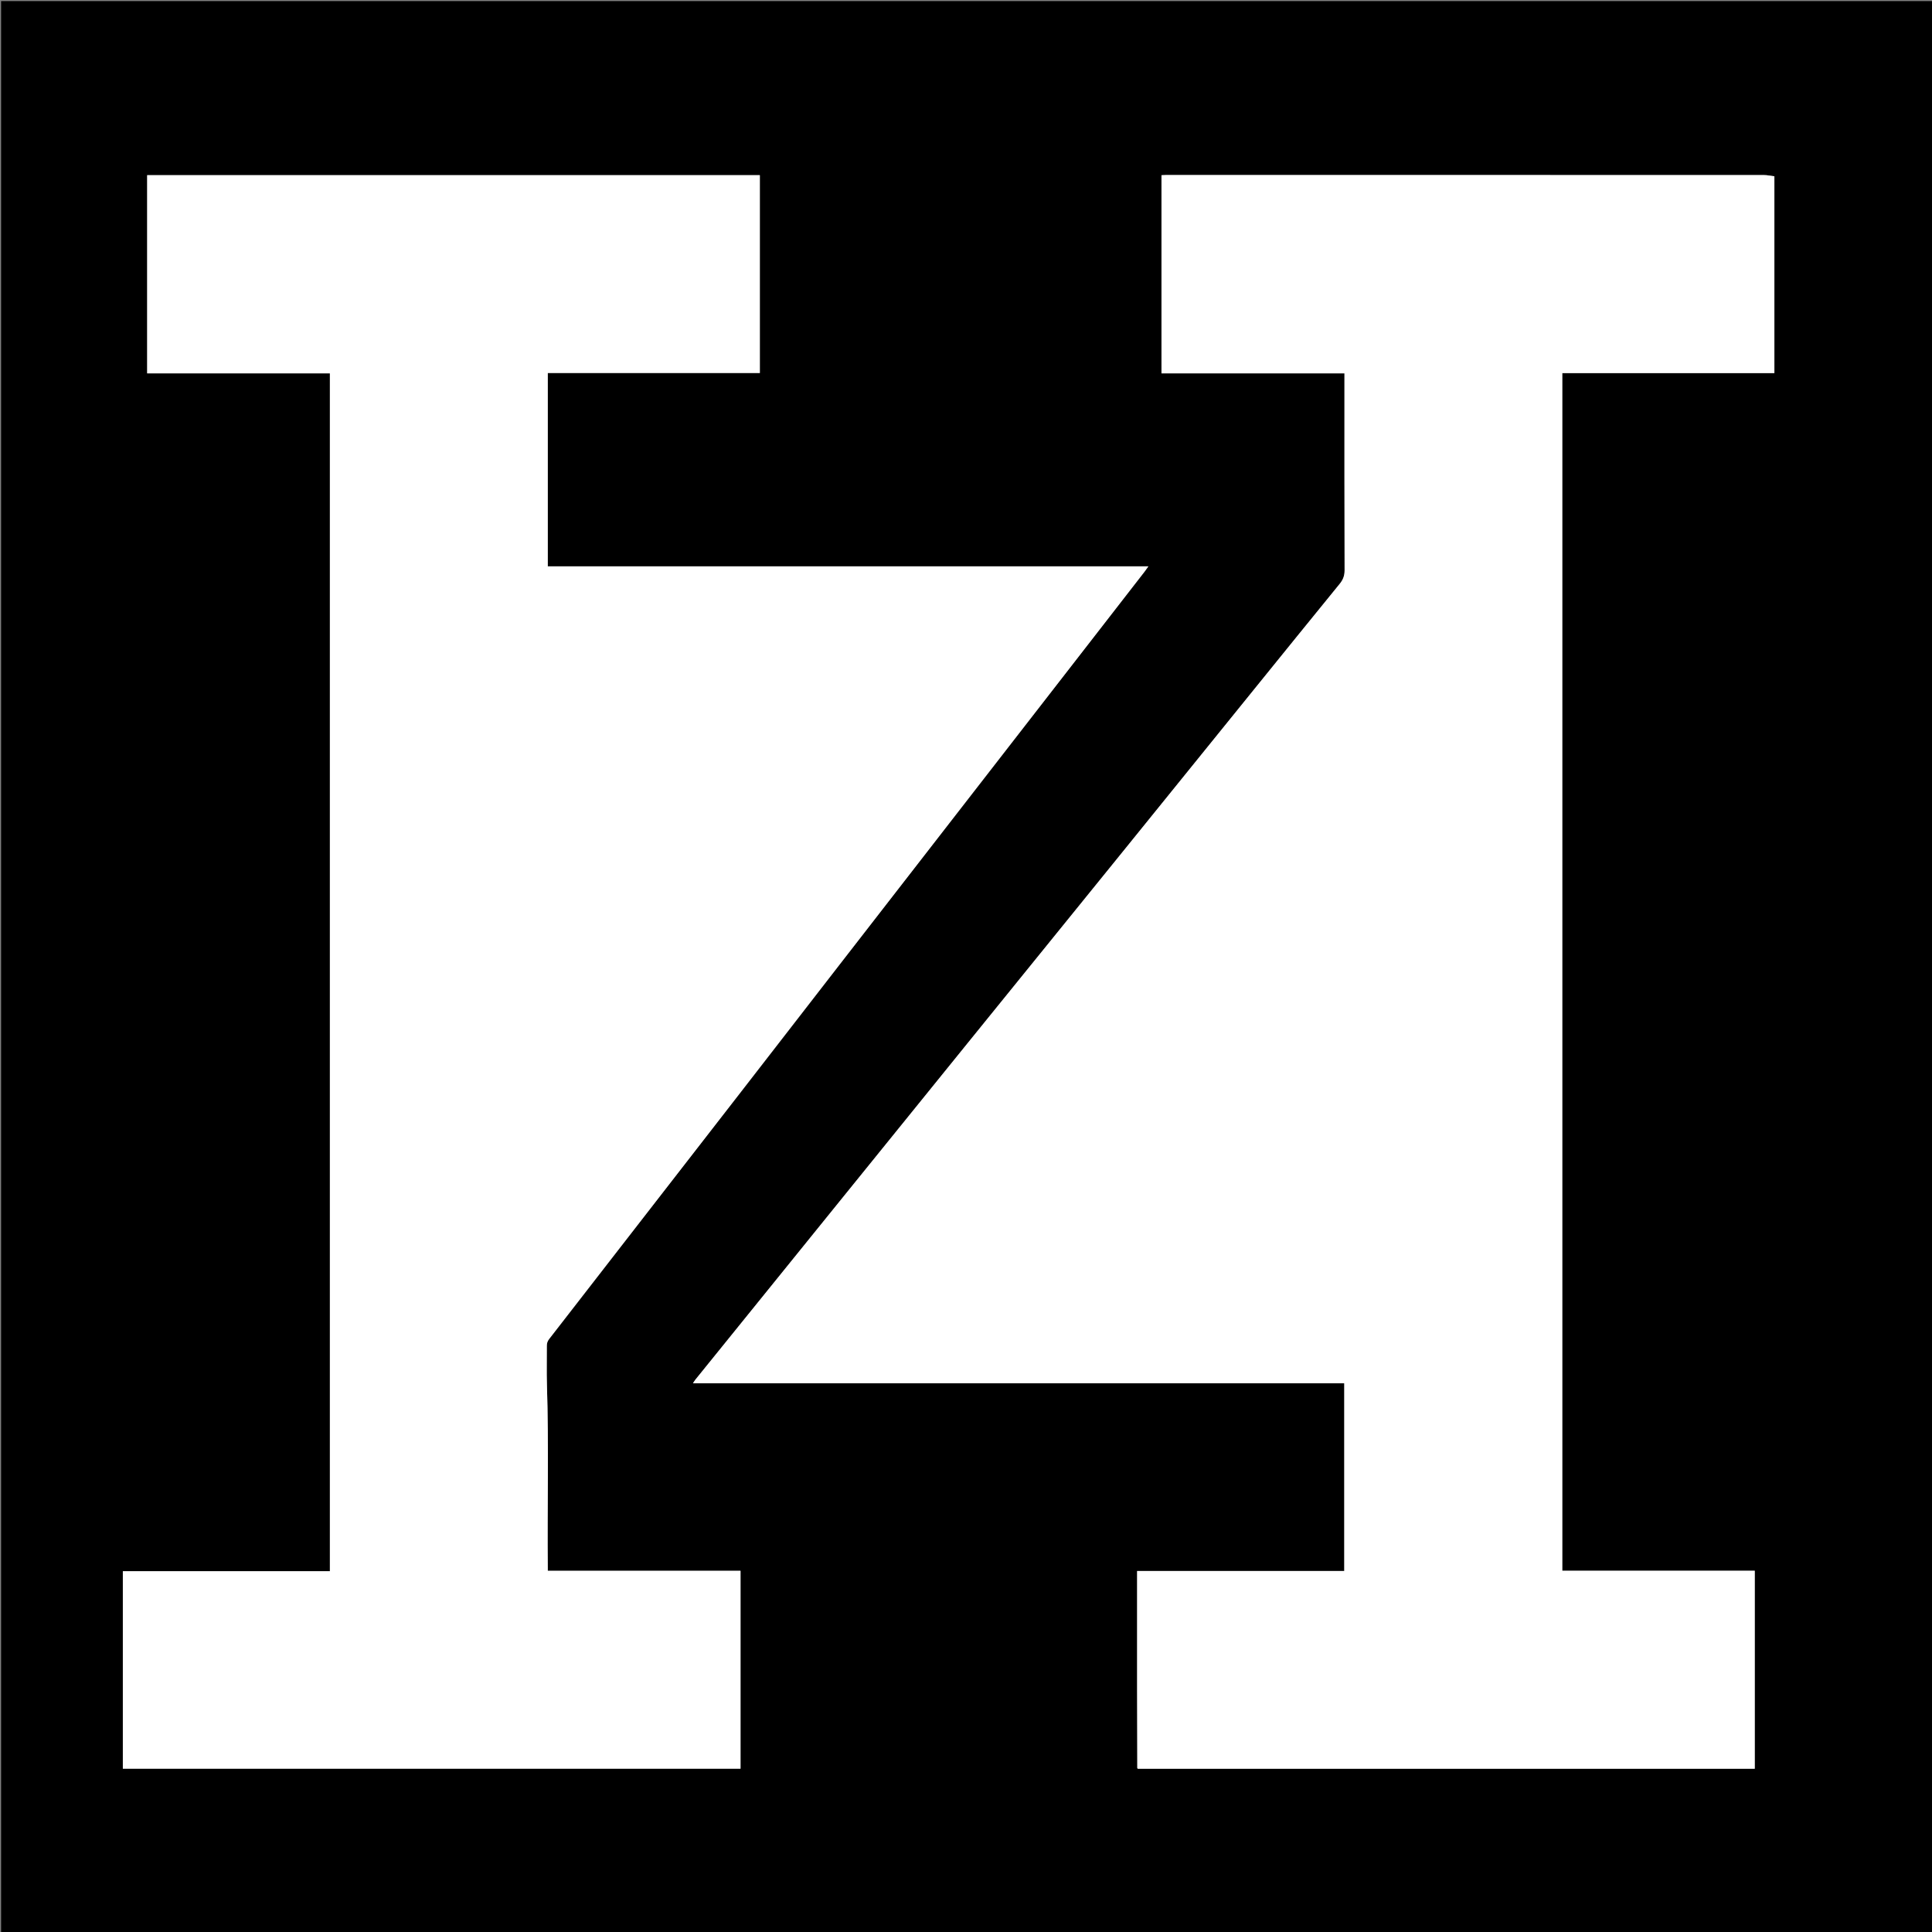 <svg version="1.1" id="Layer_1" xmlns="http://www.w3.org/2000/svg" xmlns:xlink="http://www.w3.org/1999/xlink" x="0px" y="0px"
	 width="100%" viewBox="0 0 3547 3547" enable-background="new 0 0 3547 3547" xml:space="preserve">
<rect x="0" y="0" width="3547" height="3547" fill="#808080" stroke="none"/>
<path fill="#000000" opacity="1" stroke="none" 
	d="
M2090,3550 
	C1393.333,3550 697.667,3550 2,3550 
	C2,2367.333 2,1184.667 2,2 
	C1184.667,2 2367.333,2 3550,2 
	C3550,1184.667 3550,2367.333 3550,3550 
	C3063.667,3550 2577.333,3550 2090,3550 
M2087.664,3103 
	C2087.768,3150.65 2087.871,3198.3 2087.996,3245.95 
	C2087.996,3246.221 2088.26,3246.521 2088.463,3246.753 
	C2088.679,3247 2088.969,3247.184 2089.012,3247.219 
	C2466.71,3247.219 2844.193,3247.219 3221.596,3247.219 
	C3221.596,3125.911 3221.596,3005.169 3221.596,2883.765 
	C3103.335,2883.765 2985.812,2883.765 2868.223,2883.765 
	C2868.223,2150.682 2868.223,1418.263 2868.223,684.988 
	C2998.276,684.988 3127.777,684.988 3257.624,684.988 
	C3257.624,564.246 3257.624,444.362 3257.624,323.642 
	C3250.818,322.837 3244.281,321.39 3237.745,321.388 
	C2872.11,321.28 2506.475,321.291 2140.84,321.308 
	C2137.973,321.308 2135.106,321.552 2132.396,321.675 
	C2132.396,443.2 2132.396,563.949 2132.396,685.495 
	C2244.611,685.495 2356.098,685.495 2468.333,685.495 
	C2468.333,689.873 2468.333,693.473 2468.333,697.074 
	C2468.333,813.73 2468.193,930.387 2468.581,1047.042 
	C2468.615,1057.139 2465.603,1064.559 2459.448,1072.109 
	C2407.063,1136.365 2354.916,1200.816 2302.756,1265.256 
	C2222.118,1364.877 2141.564,1464.567 2060.907,1564.172 
	C1968.316,1678.515 1875.624,1792.777 1783.024,1907.113 
	C1701.971,2007.192 1620.974,2107.317 1539.97,2207.437 
	C1452.256,2315.85 1364.56,2424.278 1276.878,2532.717 
	C1275.53,2534.383 1274.45,2536.265 1272.223,2539.558 
	C1671.884,2539.558 2069.876,2539.558 2467.953,2539.558 
	C2467.953,2654.835 2467.953,2769.027 2467.953,2884.197 
	C2341.125,2884.197 2214.675,2884.197 2087.664,2884.197 
	C2087.664,2957.115 2087.664,3029.058 2087.664,3103 
M1005.67,829 
	C1005.67,781.167 1005.67,733.335 1005.67,684.833 
	C1136.345,684.833 1265.568,684.833 1395.003,684.833 
	C1395.003,563.388 1395.003,442.629 1395.003,321.613 
	C1019.79,321.613 645.243,321.613 270.18,321.613 
	C270.18,442.74 270.18,563.542 270.18,685.457 
	C382.324,685.457 494.07,685.457 605.649,685.457 
	C605.649,1418.96 605.649,2151.351 605.649,2884.584 
	C478.518,2884.584 352.07,2884.584 225.539,2884.584 
	C225.539,3005.962 225.539,3126.496 225.539,3247.132 
	C603.862,3247.132 981.63,3247.132 1359.535,3247.132 
	C1359.535,3125.971 1359.535,3005.461 1359.535,2883.821 
	C1241.327,2883.821 1123.581,2883.821 1005.67,2883.821 
	C1005.67,2881.358 1005.681,2880.027 1005.669,2878.697 
	C1004.622,2766.459 1007.669,2654.205 1004.111,2541.973 
	C1003.361,2518.331 1004.107,2494.645 1003.916,2470.981 
	C1003.877,2466.068 1005.118,2462.245 1008.202,2458.288 
	C1047.491,2407.877 1086.563,2357.296 1125.744,2306.8 
	C1202.465,2207.926 1279.247,2109.099 1355.953,2010.213 
	C1417.57,1930.779 1479.081,1851.263 1540.695,1771.826 
	C1623.109,1665.572 1705.573,1559.356 1788.023,1453.13 
	C1850.868,1372.162 1913.726,1291.204 1976.576,1210.24 
	C2018.214,1156.603 2059.852,1102.966 2101.469,1049.313 
	C2103.604,1046.56 2105.542,1043.654 2108.32,1039.776 
	C1923.606,1039.776 1740.364,1039.775 1557.121,1039.775 
	C1373.57,1039.775 1190.02,1039.776 1005.67,1039.776 
	C1005.67,969.512 1005.67,900.256 1005.67,829 
z"/>
<path fill="#FFFFFF" opacity="1" stroke="none" 
	d="
M2087.664,3102 
	C2087.664,3029.058 2087.664,2957.115 2087.664,2884.197 
	C2214.675,2884.197 2341.125,2884.197 2467.953,2884.197 
	C2467.953,2769.027 2467.953,2654.835 2467.953,2539.558 
	C2069.876,2539.558 1671.884,2539.558 1272.223,2539.558 
	C1274.45,2536.265 1275.53,2534.383 1276.878,2532.717 
	C1364.56,2424.278 1452.256,2315.85 1539.97,2207.437 
	C1620.974,2107.317 1701.971,2007.192 1783.024,1907.113 
	C1875.624,1792.777 1968.316,1678.515 2060.907,1564.172 
	C2141.564,1464.567 2222.118,1364.877 2302.756,1265.256 
	C2354.916,1200.816 2407.063,1136.365 2459.448,1072.109 
	C2465.603,1064.559 2468.615,1057.139 2468.581,1047.042 
	C2468.193,930.387 2468.333,813.73 2468.333,697.074 
	C2468.333,693.473 2468.333,689.873 2468.333,685.495 
	C2356.098,685.495 2244.611,685.495 2132.396,685.495 
	C2132.396,563.949 2132.396,443.2 2132.396,321.675 
	C2135.106,321.552 2137.973,321.308 2140.84,321.308 
	C2506.475,321.291 2872.11,321.28 3237.745,321.388 
	C3244.281,321.39 3250.818,322.837 3257.624,323.642 
	C3257.624,444.362 3257.624,564.246 3257.624,684.988 
	C3127.777,684.988 2998.276,684.988 2868.223,684.988 
	C2868.223,1418.263 2868.223,2150.682 2868.223,2883.765 
	C2985.812,2883.765 3103.335,2883.765 3221.596,2883.765 
	C3221.596,3005.169 3221.596,3125.911 3221.596,3247.219 
	C2844.193,3247.219 2466.71,3247.219 2089.012,3247.219 
	C2088.969,3247.184 2088.679,3247 2088.463,3246.753 
	C2088.26,3246.521 2087.996,3246.221 2087.996,3245.95 
	C2087.871,3198.3 2087.768,3150.65 2087.664,3102 
z"/>
<path fill="#FFFFFF" opacity="1" stroke="none" 
	d="
M1005.67,830 
	C1005.67,900.256 1005.67,969.512 1005.67,1039.776 
	C1190.02,1039.776 1373.57,1039.775 1557.121,1039.775 
	C1740.364,1039.775 1923.606,1039.776 2108.32,1039.776 
	C2105.542,1043.654 2103.604,1046.56 2101.469,1049.313 
	C2059.852,1102.966 2018.214,1156.603 1976.576,1210.24 
	C1913.726,1291.204 1850.868,1372.162 1788.023,1453.13 
	C1705.573,1559.356 1623.109,1665.572 1540.695,1771.826 
	C1479.081,1851.263 1417.57,1930.779 1355.953,2010.213 
	C1279.247,2109.099 1202.465,2207.926 1125.744,2306.8 
	C1086.563,2357.296 1047.491,2407.877 1008.202,2458.288 
	C1005.118,2462.245 1003.877,2466.068 1003.916,2470.981 
	C1004.107,2494.645 1003.361,2518.331 1004.111,2541.973 
	C1007.669,2654.205 1004.622,2766.459 1005.669,2878.697 
	C1005.681,2880.027 1005.67,2881.358 1005.67,2883.821 
	C1123.581,2883.821 1241.327,2883.821 1359.535,2883.821 
	C1359.535,3005.461 1359.535,3125.971 1359.535,3247.132 
	C981.63,3247.132 603.862,3247.132 225.539,3247.132 
	C225.539,3126.496 225.539,3005.962 225.539,2884.584 
	C352.07,2884.584 478.518,2884.584 605.649,2884.584 
	C605.649,2151.351 605.649,1418.96 605.649,685.457 
	C494.07,685.457 382.324,685.457 270.18,685.457 
	C270.18,563.542 270.18,442.74 270.18,321.613 
	C645.243,321.613 1019.79,321.613 1395.003,321.613 
	C1395.003,442.629 1395.003,563.388 1395.003,684.833 
	C1265.568,684.833 1136.345,684.833 1005.67,684.833 
	C1005.67,733.335 1005.67,781.167 1005.67,830 
z"/>
</svg>